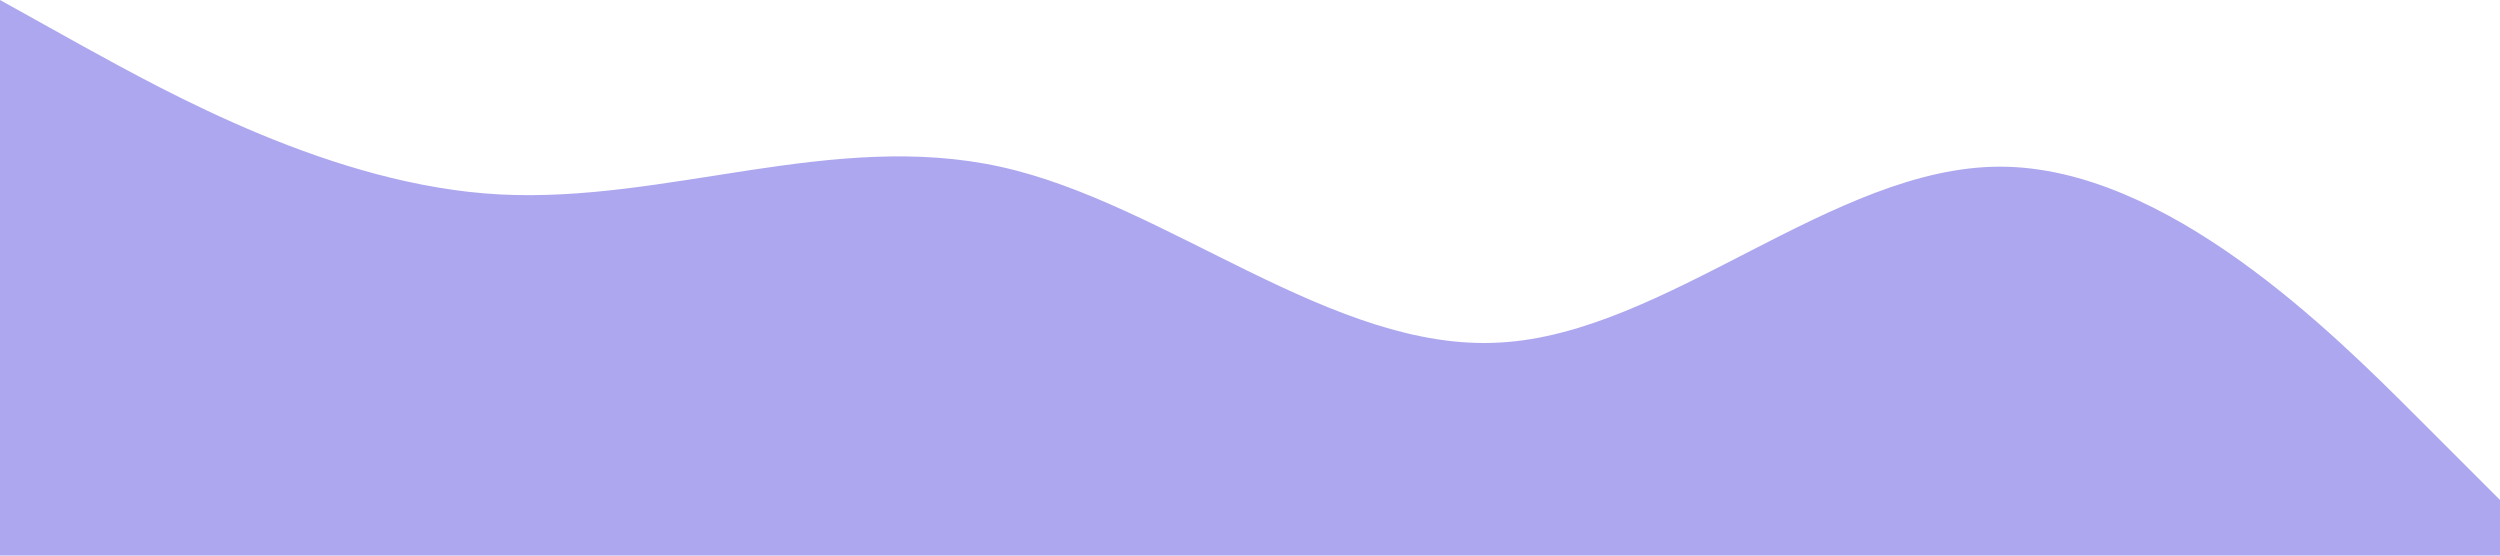 <?xml version="1.0" standalone="no"?><svg xmlns="http://www.w3.org/2000/svg" viewBox="0 0 1440 320"><path fill="#ADA7EF" fill-opacity="1" d="M0,0L48,26.7C96,53,192,107,288,112C384,117,480,75,576,96C672,117,768,203,864,197.3C960,192,1056,96,1152,96C1248,96,1344,192,1392,240L1440,288L1440,320L1392,320C1344,320,1248,320,1152,320C1056,320,960,320,864,320C768,320,672,320,576,320C480,320,384,320,288,320C192,320,96,320,48,320L0,320Z"></path></svg>